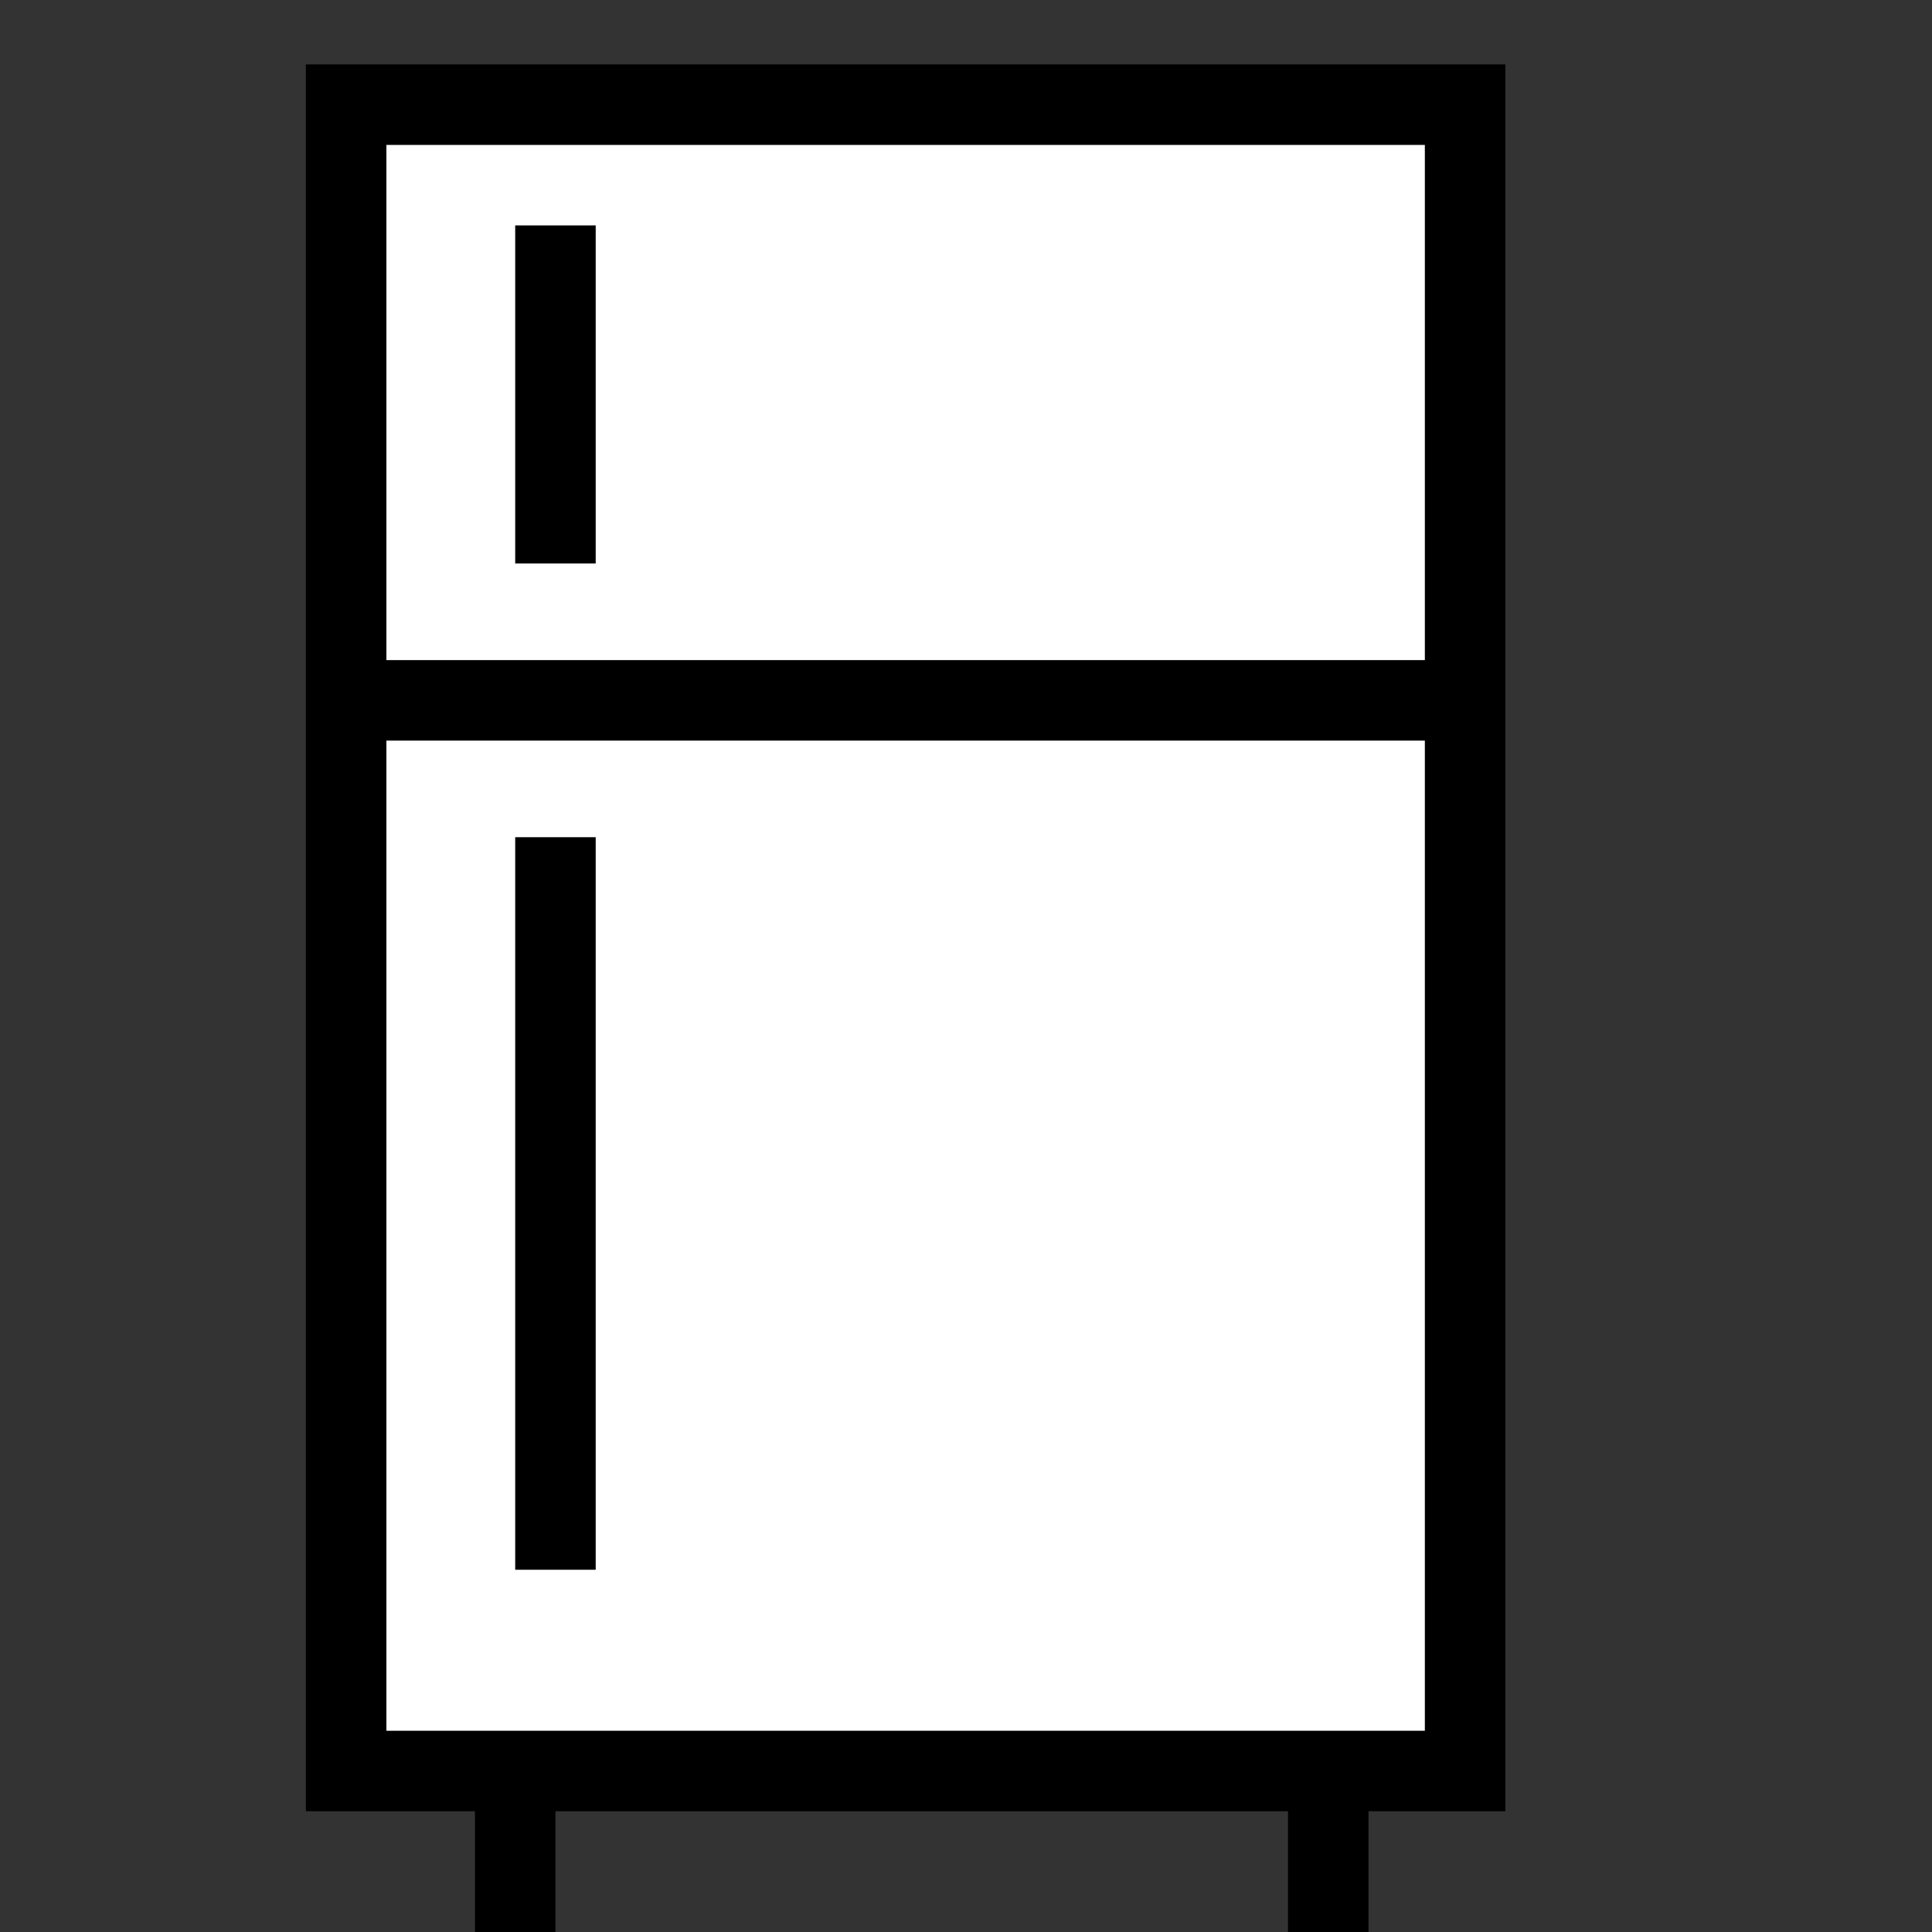 <?xml version="1.0" encoding="utf-8"?>
<!-- Generator: Adobe Illustrator 26.0.3, SVG Export Plug-In . SVG Version: 6.00 Build 0)  -->
<svg version="1.1" id="Layer_1" xmlns="http://www.w3.org/2000/svg" xmlns:xlink="http://www.w3.org/1999/xlink" x="0px" y="0px"
	 viewBox="0 0 24 24" style="enable-background:new 0 0 24 24;" xml:space="preserve">
<rect x="0" y="0" width="24" height="24" fill="#333333" stroke="none"/>
<style type="text/css">
	.st0{fill:none;stroke:#8A8B9E;stroke-width:2;stroke-miterlimit:10;}
	.st1{fill:none;stroke:#8A8B9E;stroke-miterlimit:10;}
	.st2{fill:none;stroke:#8A8B9E;stroke-width:3;stroke-miterlimit:10;}
	.st3{fill:#FFFFFF;}
</style>
<g>
	<path class="st0" d="M53,432h-9.3c-1.5,0-2.8-1.3-2.8-2.8v-20c0-1.5,1.3-2.8,2.8-2.8H53c1.5,0,2.8,1.3,2.8,2.8v20
		C55.8,430.7,54.6,432,53,432z"/>
	<line class="st1" x1="41" y1="413.9" x2="55.8" y2="413.9"/>
	<line class="st1" x1="43.1" y1="408.4" x2="43.1" y2="412.2"/>
	<line class="st1" x1="43.1" y1="415.1" x2="43.1" y2="425"/>
	<line class="st2" x1="43.1" y1="433.5" x2="43.1" y2="432"/>
	<line class="st2" x1="54.2" y1="433.5" x2="54.2" y2="432"/>
</g>
<rect x="4.3" y="1.3" class="st3" width="13.9" height="20.7"/>
<path d="M18.7,22.5H3.8V0.8h14.9V22.5z M4.8,21.5h12.9V1.8H4.8V21.5z"/>
<rect x="5.9" y="22" width="1" height="2"/>
<rect x="16" y="22" width="1" height="2"/>
<rect x="4.3" y="8.2" width="13.9" height="1"/>
<rect x="6.4" y="2.8" width="1" height="4.2"/>
<rect x="6.4" y="10.4" width="1" height="9.1"/>
</svg>

